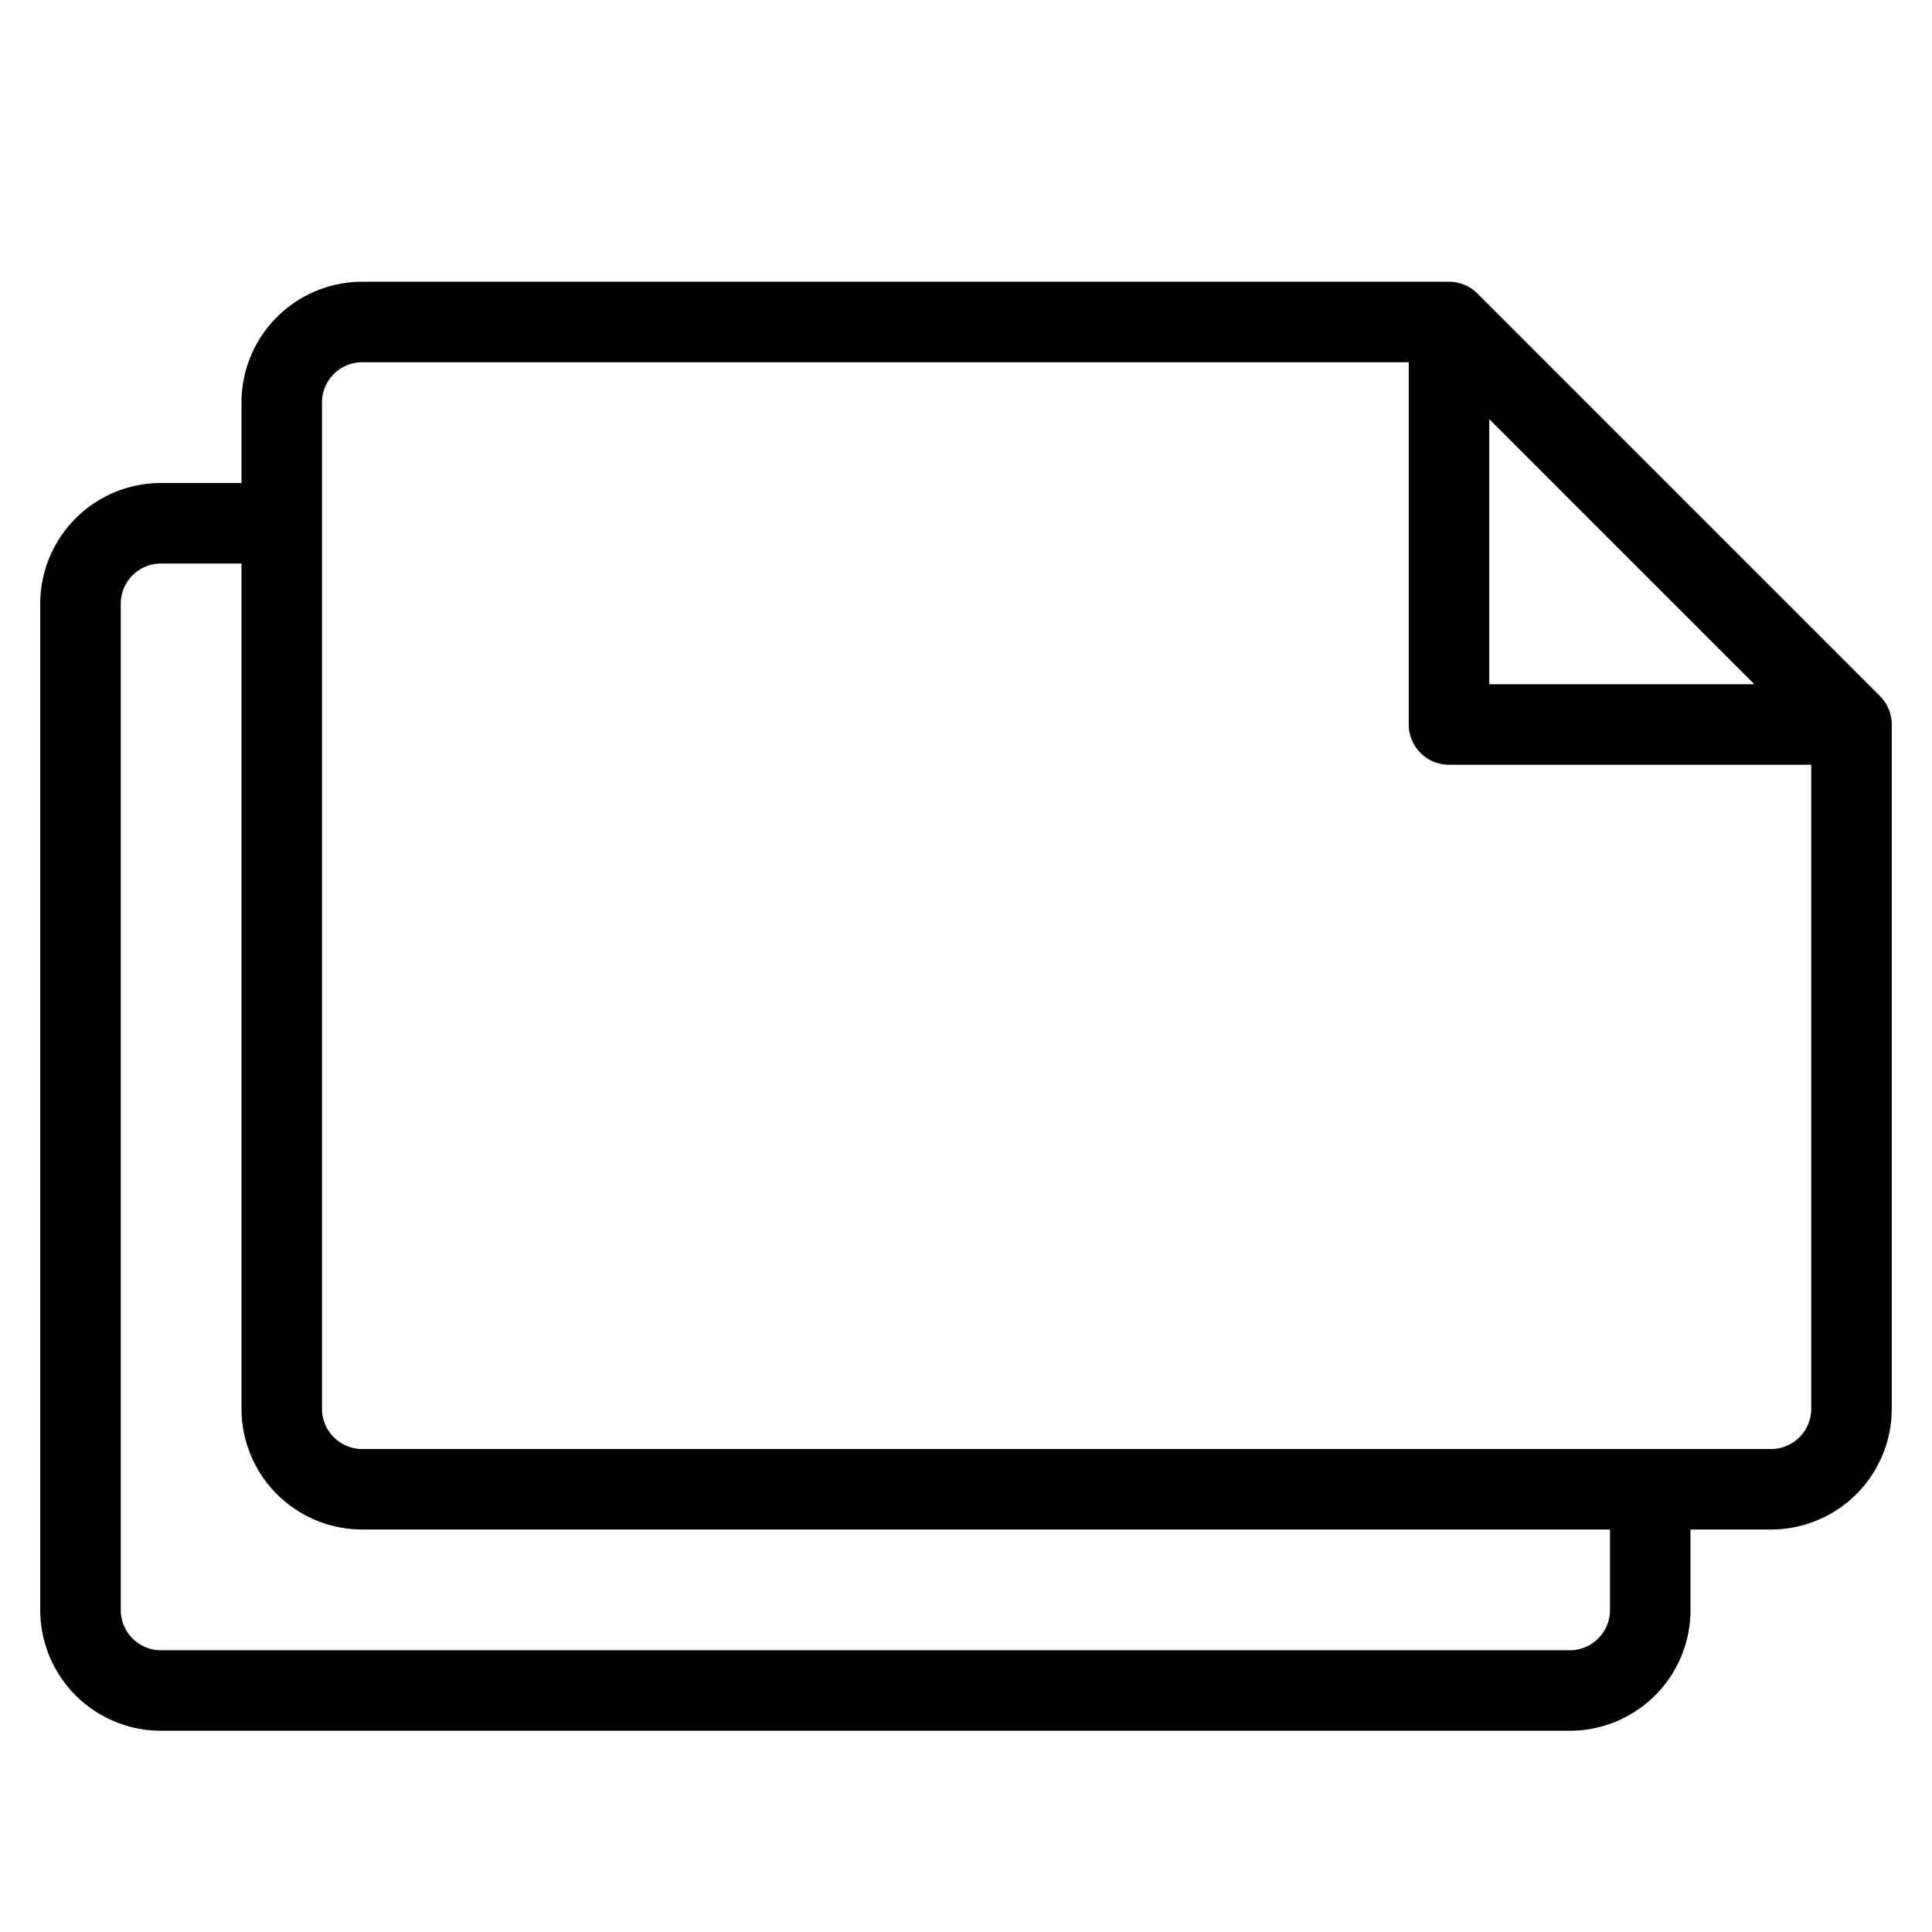 <svg xmlns="http://www.w3.org/2000/svg" viewBox="0 0 48 48">
  <title>file-rotate</title>
  <g id="Layer_2" data-name="Layer 2">
    <g id="file-rotate">
      <path d="M46.707,17.293l-10-10A1,1,0,0,0,36,7H9a3,3,0,0,0-3,3v2H4a3,3,0,0,0-3,3V40a3,3,0,0,0,3,3H39a3,3,0,0,0,3-3V38h2a3,3,0,0,0,3-3V18A1,1,0,0,0,46.707,17.293ZM37,10.414,43.586,17H37ZM40,40a1,1,0,0,1-1,1H4a1,1,0,0,1-1-1V15a1,1,0,0,1,1-1H6V35a3,3,0,0,0,3,3H40Zm4-4H9a1,1,0,0,1-1-1V10A1,1,0,0,1,9,9H35v9a1,1,0,0,0,1,1h9V35A1,1,0,0,1,44,36Z"/>
    </g>
  </g>
</svg>
